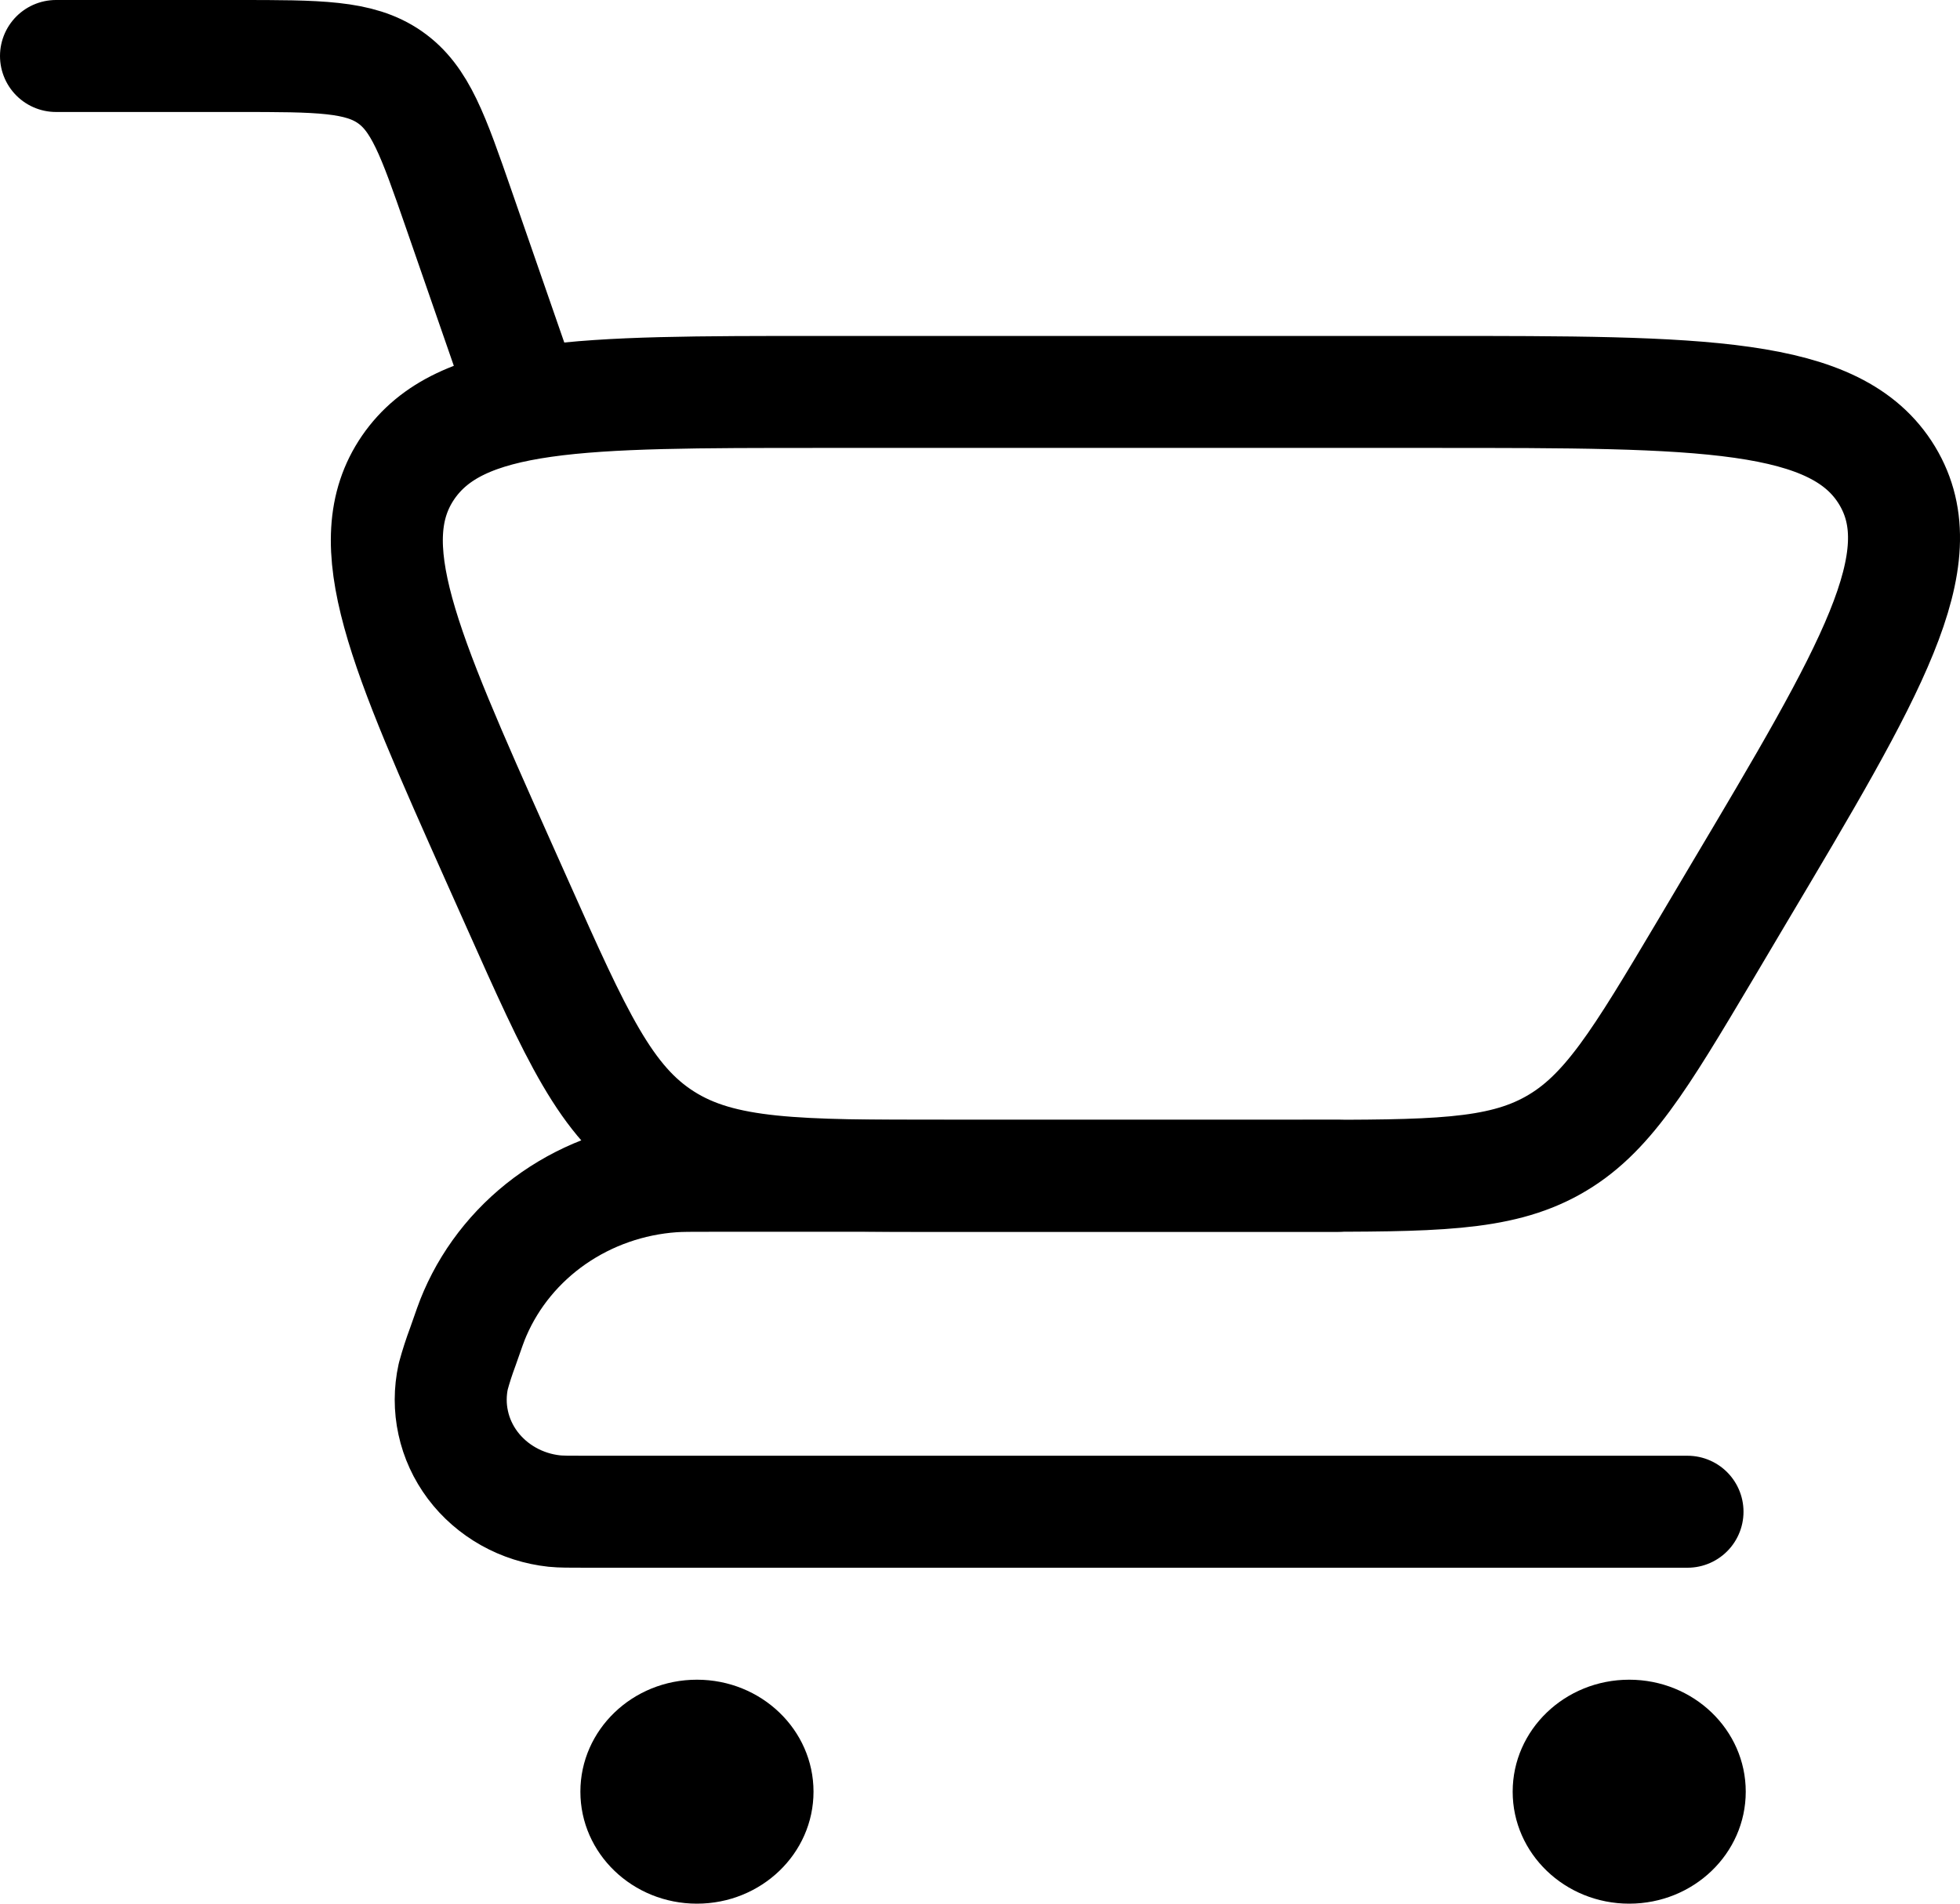<svg width="35" height="34" viewBox="0 0 35 34" fill="none" xmlns="http://www.w3.org/2000/svg">
<path d="M1 1H4.242C5.691 1 6.415 1 6.96 1.378C7.505 1.756 7.734 2.416 8.192 3.736L9.324 7" stroke="black" stroke-width="2" stroke-linecap="round"/>
<path d="M30.134 27H10.469C10.167 27 10.015 27 9.899 26.988C9.61 26.957 9.331 26.868 9.08 26.727C8.829 26.586 8.611 26.396 8.441 26.17C8.271 25.943 8.152 25.685 8.093 25.411C8.033 25.138 8.034 24.855 8.094 24.582C8.142 24.405 8.199 24.23 8.263 24.058C8.371 23.75 8.423 23.596 8.484 23.458C8.78 22.776 9.267 22.186 9.89 21.754C10.514 21.322 11.25 21.064 12.017 21.01C12.171 21 12.34 21 12.677 21H23.891" stroke="black" stroke-width="2" stroke-linecap="round" stroke-linejoin="round"/>
<path d="M23.223 21H16.895C14.231 21 12.899 21 11.859 20.34C10.816 19.68 10.292 18.504 9.243 16.152L8.891 15.364C7.206 11.584 6.365 9.698 7.289 8.348C8.217 7 10.356 7 14.63 7H25.618C30.404 7 32.795 7 33.699 8.494C34.6 9.988 33.413 11.984 31.039 15.976L30.45 16.97C29.281 18.936 28.696 19.92 27.726 20.46C26.759 21 25.579 21 23.223 21Z" stroke="black" stroke-width="2" stroke-linecap="round"/>
<path d="M29.093 34C30.243 34 31.174 33.105 31.174 32C31.174 30.895 30.243 30 29.093 30C27.944 30 27.012 30.895 27.012 32C27.012 33.105 27.944 34 29.093 34Z" fill="black"/>
<path d="M12.445 34C13.595 34 14.527 33.105 14.527 32C14.527 30.895 13.595 30 12.445 30C11.296 30 10.364 30.895 10.364 32C10.364 33.105 11.296 34 12.445 34Z" fill="black"/>
</svg>
